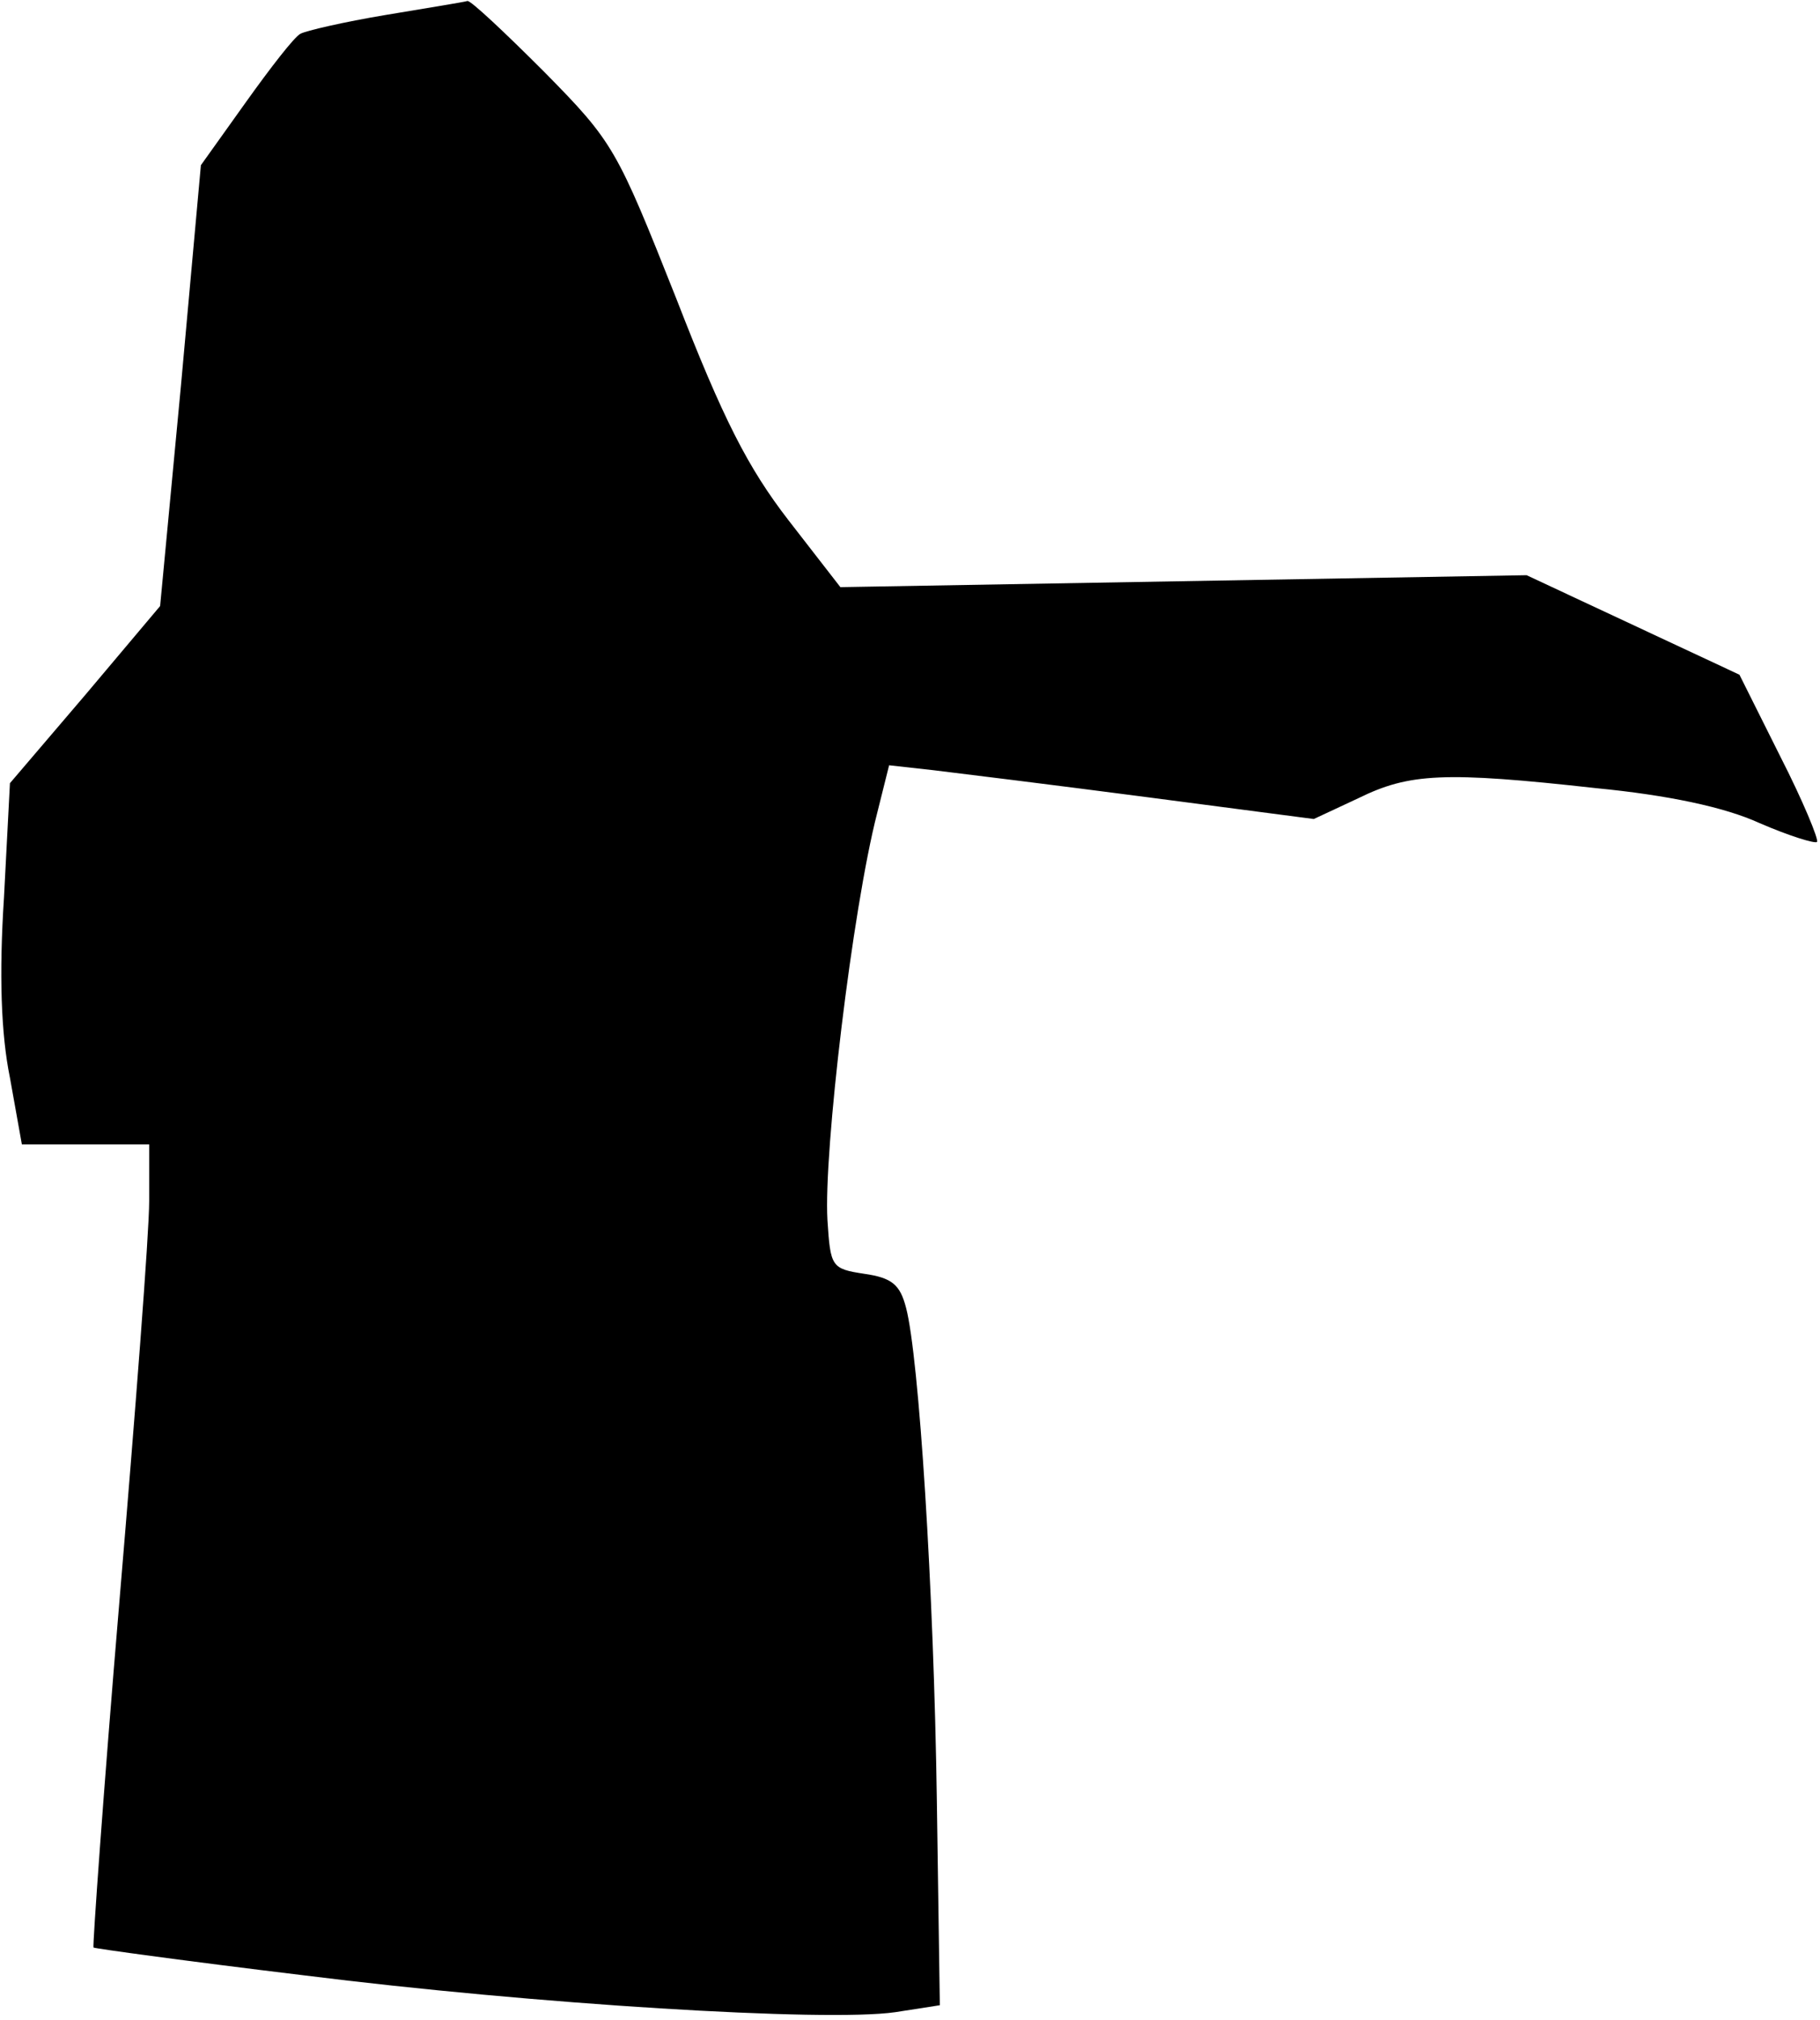 <?xml version="1.0" standalone="no"?>
<!DOCTYPE svg PUBLIC "-//W3C//DTD SVG 20010904//EN"
 "http://www.w3.org/TR/2001/REC-SVG-20010904/DTD/svg10.dtd">
<svg version="1.0" xmlns="http://www.w3.org/2000/svg"
 width="183pt" height="203pt" viewBox="0 0 183 203"
 preserveAspectRatio="xMidYMid meet">
<g transform="translate(0,203) scale(0.1,-0.1)"
fill="#000000" stroke="none">
<path fill="#000000" stroke="none" d="M388 2015 c-42 -7 -81 -16 -86 -19 -6
-3 -30 -34 -55 -69 l-45 -63 -20 -221 -21 -222 -75 -89 -76 -89 -6 -115 c-5
-77 -3 -137 6 -181 l12 -67 64 0 64 0 0 -57 c0 -32 -14 -213 -30 -403 -16
-190 -27 -346 -26 -347 1 -1 96 -14 212 -28 231 -29 524 -47 594 -37 l45 7 -3
205 c-3 213 -18 447 -31 496 -6 23 -14 30 -42 34 -33 5 -34 7 -37 54 -4 68 25
312 50 409 l12 48 45 -5 c25 -3 122 -15 214 -27 l168 -22 45 21 c51 25 86 27
239 10 72 -7 129 -19 164 -35 30 -13 56 -21 58 -19 2 2 -14 41 -37 86 l-41 82
-107 50 -107 50 -345 -6 -345 -6 -52 67 c-41 53 -66 102 -113 223 -60 151 -63
157 -133 228 -39 39 -74 72 -77 71 -3 -1 -40 -7 -82 -14z"/>
</g>
</svg>
